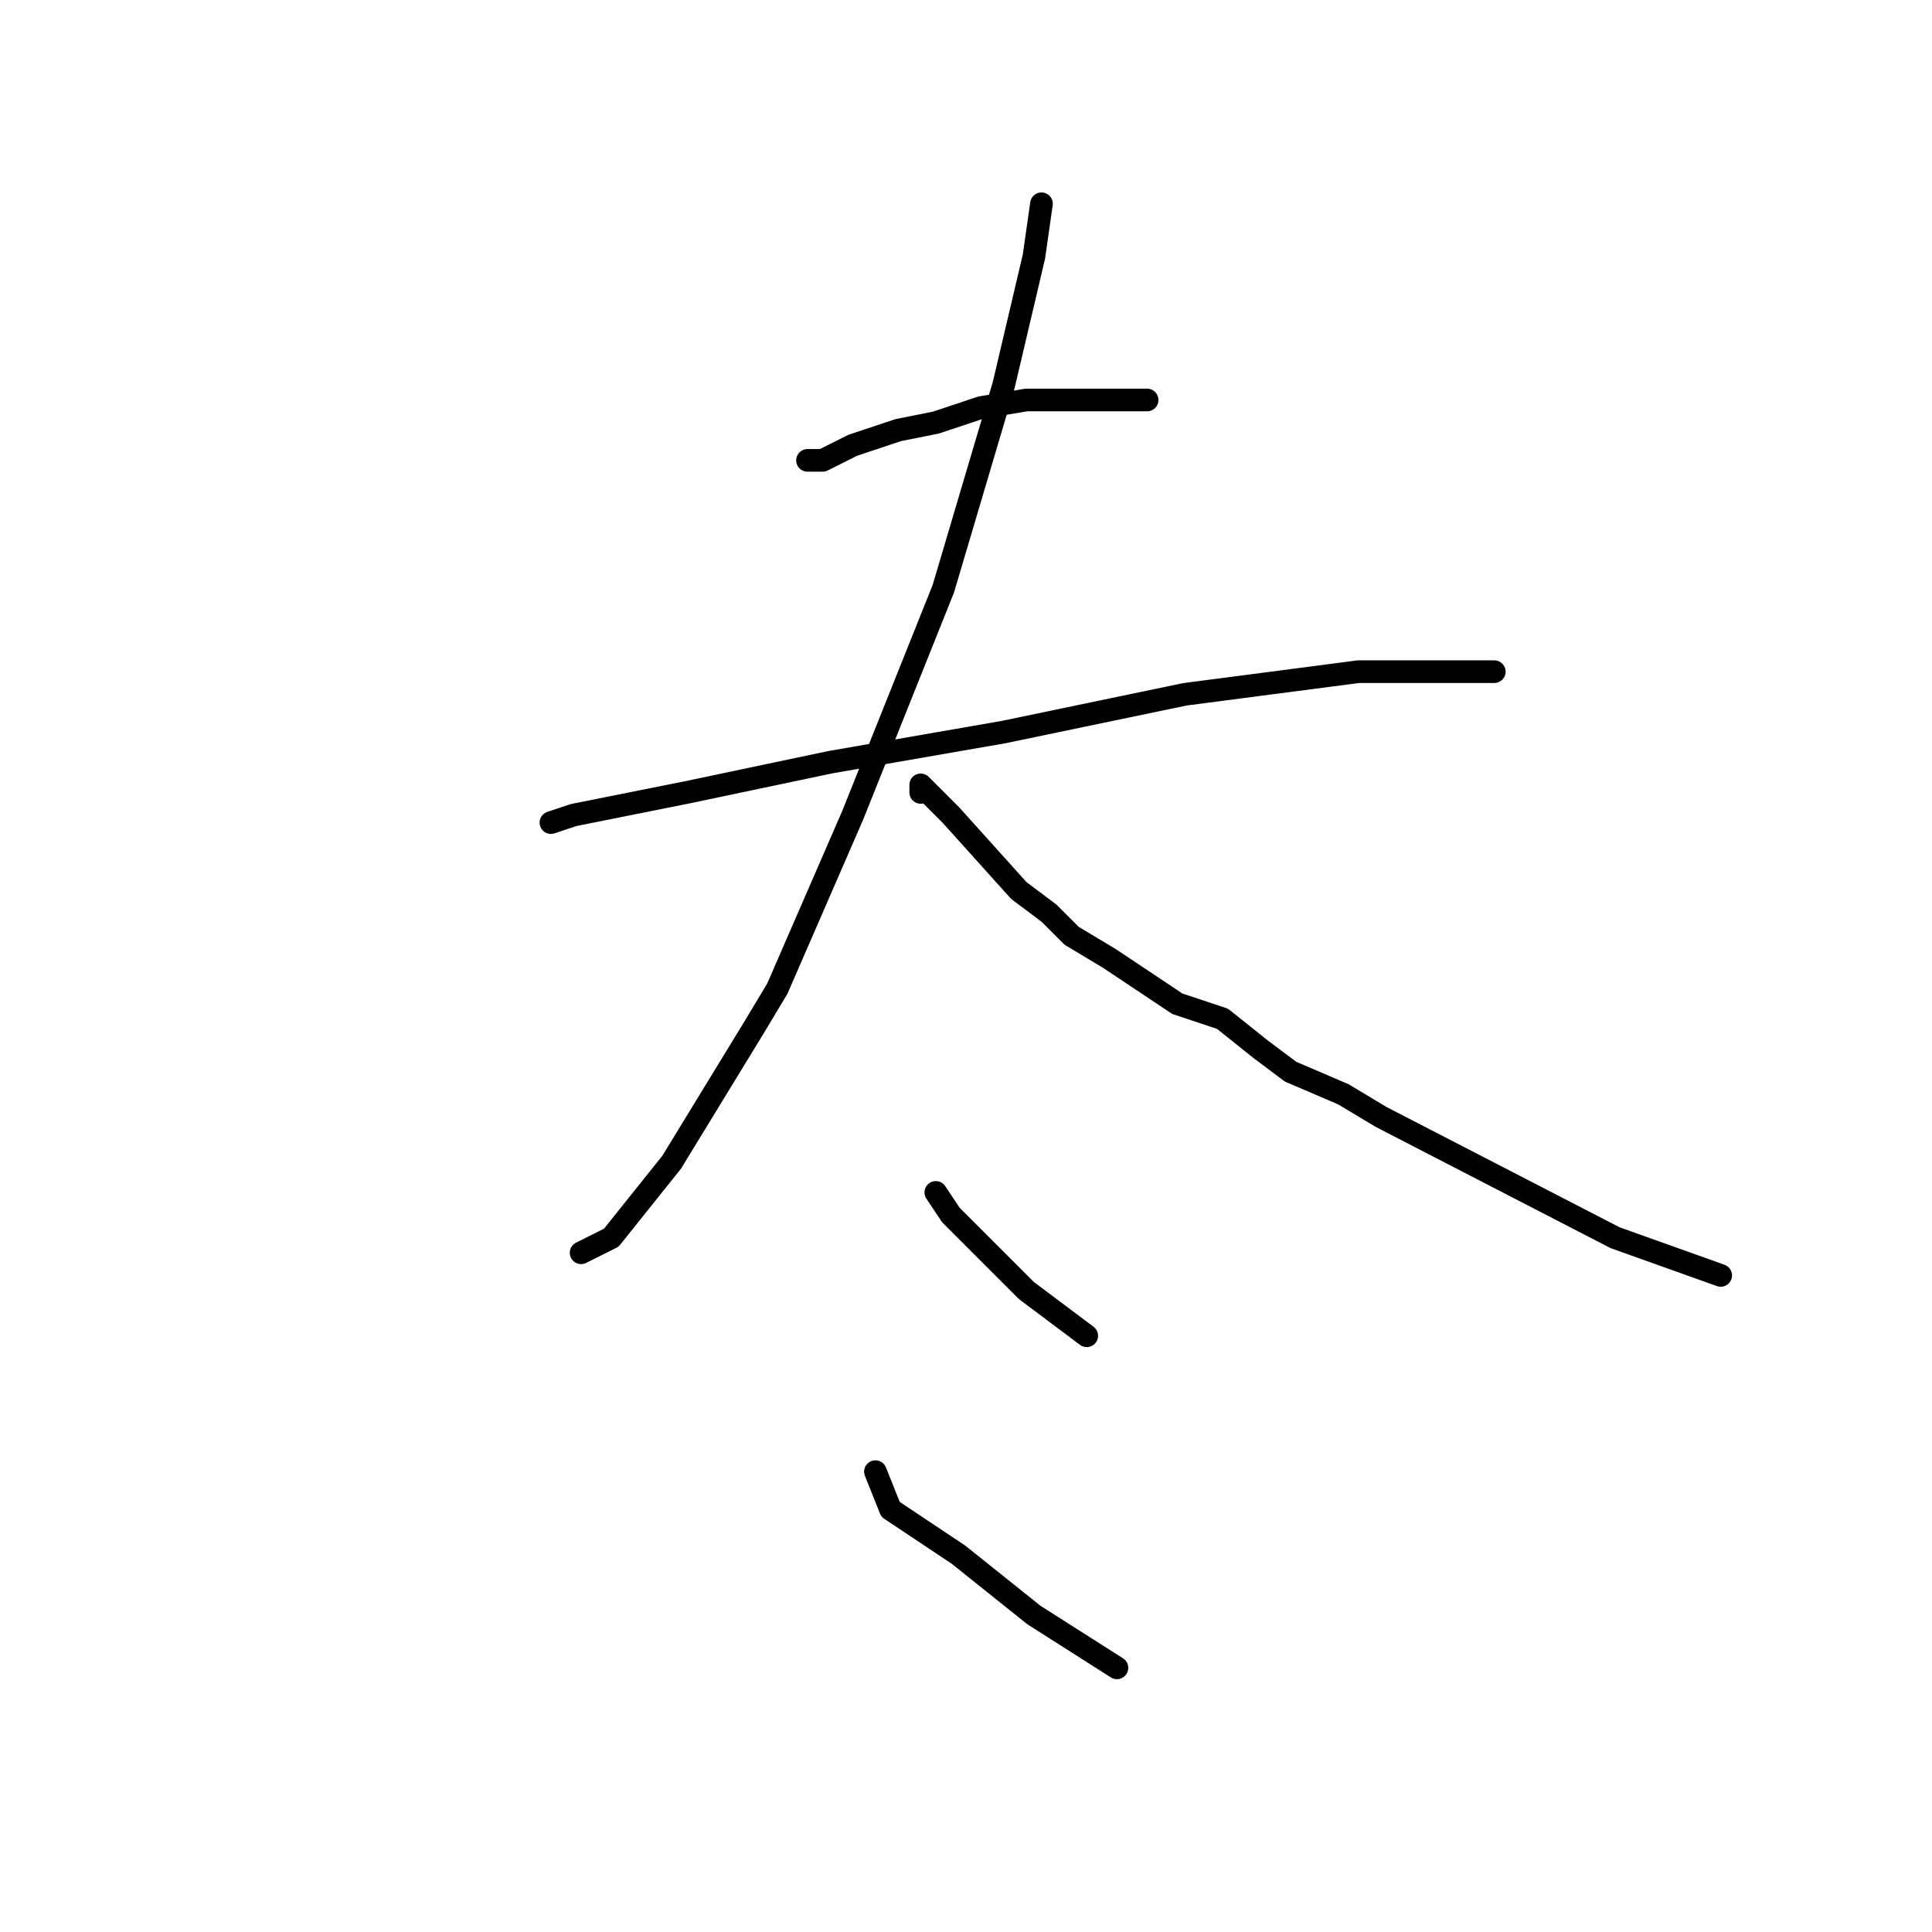<?xml version="1.0" standalone="no"?>
    <svg width="256" height="256" xmlns="http://www.w3.org/2000/svg" version="1.1">
    <polyline stroke="black" stroke-width="3" stroke-linecap="round" fill="transparent" stroke-linejoin="round" points="107 61 108 61 109 61 111 60 113 59 116 58 119 57 124 56 130 54 136 53 138 53 141 53 146 53 148 53 149 53 151 53 152 53 152 53 " />
        <polyline stroke="black" stroke-width="3" stroke-linecap="round" fill="transparent" stroke-linejoin="round" points="73 109 76 108 91 105 110 101 133 97 157 92 180 89 194 89 198 89 198 89 " />
        <polyline stroke="black" stroke-width="3" stroke-linecap="round" fill="transparent" stroke-linejoin="round" points="138 27 137 34 133 51 125 78 113 108 103 131 100 136 89 154 81 164 77 166 77 166 " />
        <polyline stroke="black" stroke-width="3" stroke-linecap="round" fill="transparent" stroke-linejoin="round" points="122 105 122 104 126 108 135 118 139 121 142 124 147 127 156 133 162 135 167 139 171 142 178 145 183 148 214 164 228 169 228 169 " />
        <polyline stroke="black" stroke-width="3" stroke-linecap="round" fill="transparent" stroke-linejoin="round" points="124 158 126 161 131 166 136 171 144 177 144 177 " />
        <polyline stroke="black" stroke-width="3" stroke-linecap="round" fill="transparent" stroke-linejoin="round" points="116 195 118 200 124 204 127 206 137 214 148 221 148 221 " />
        </svg>